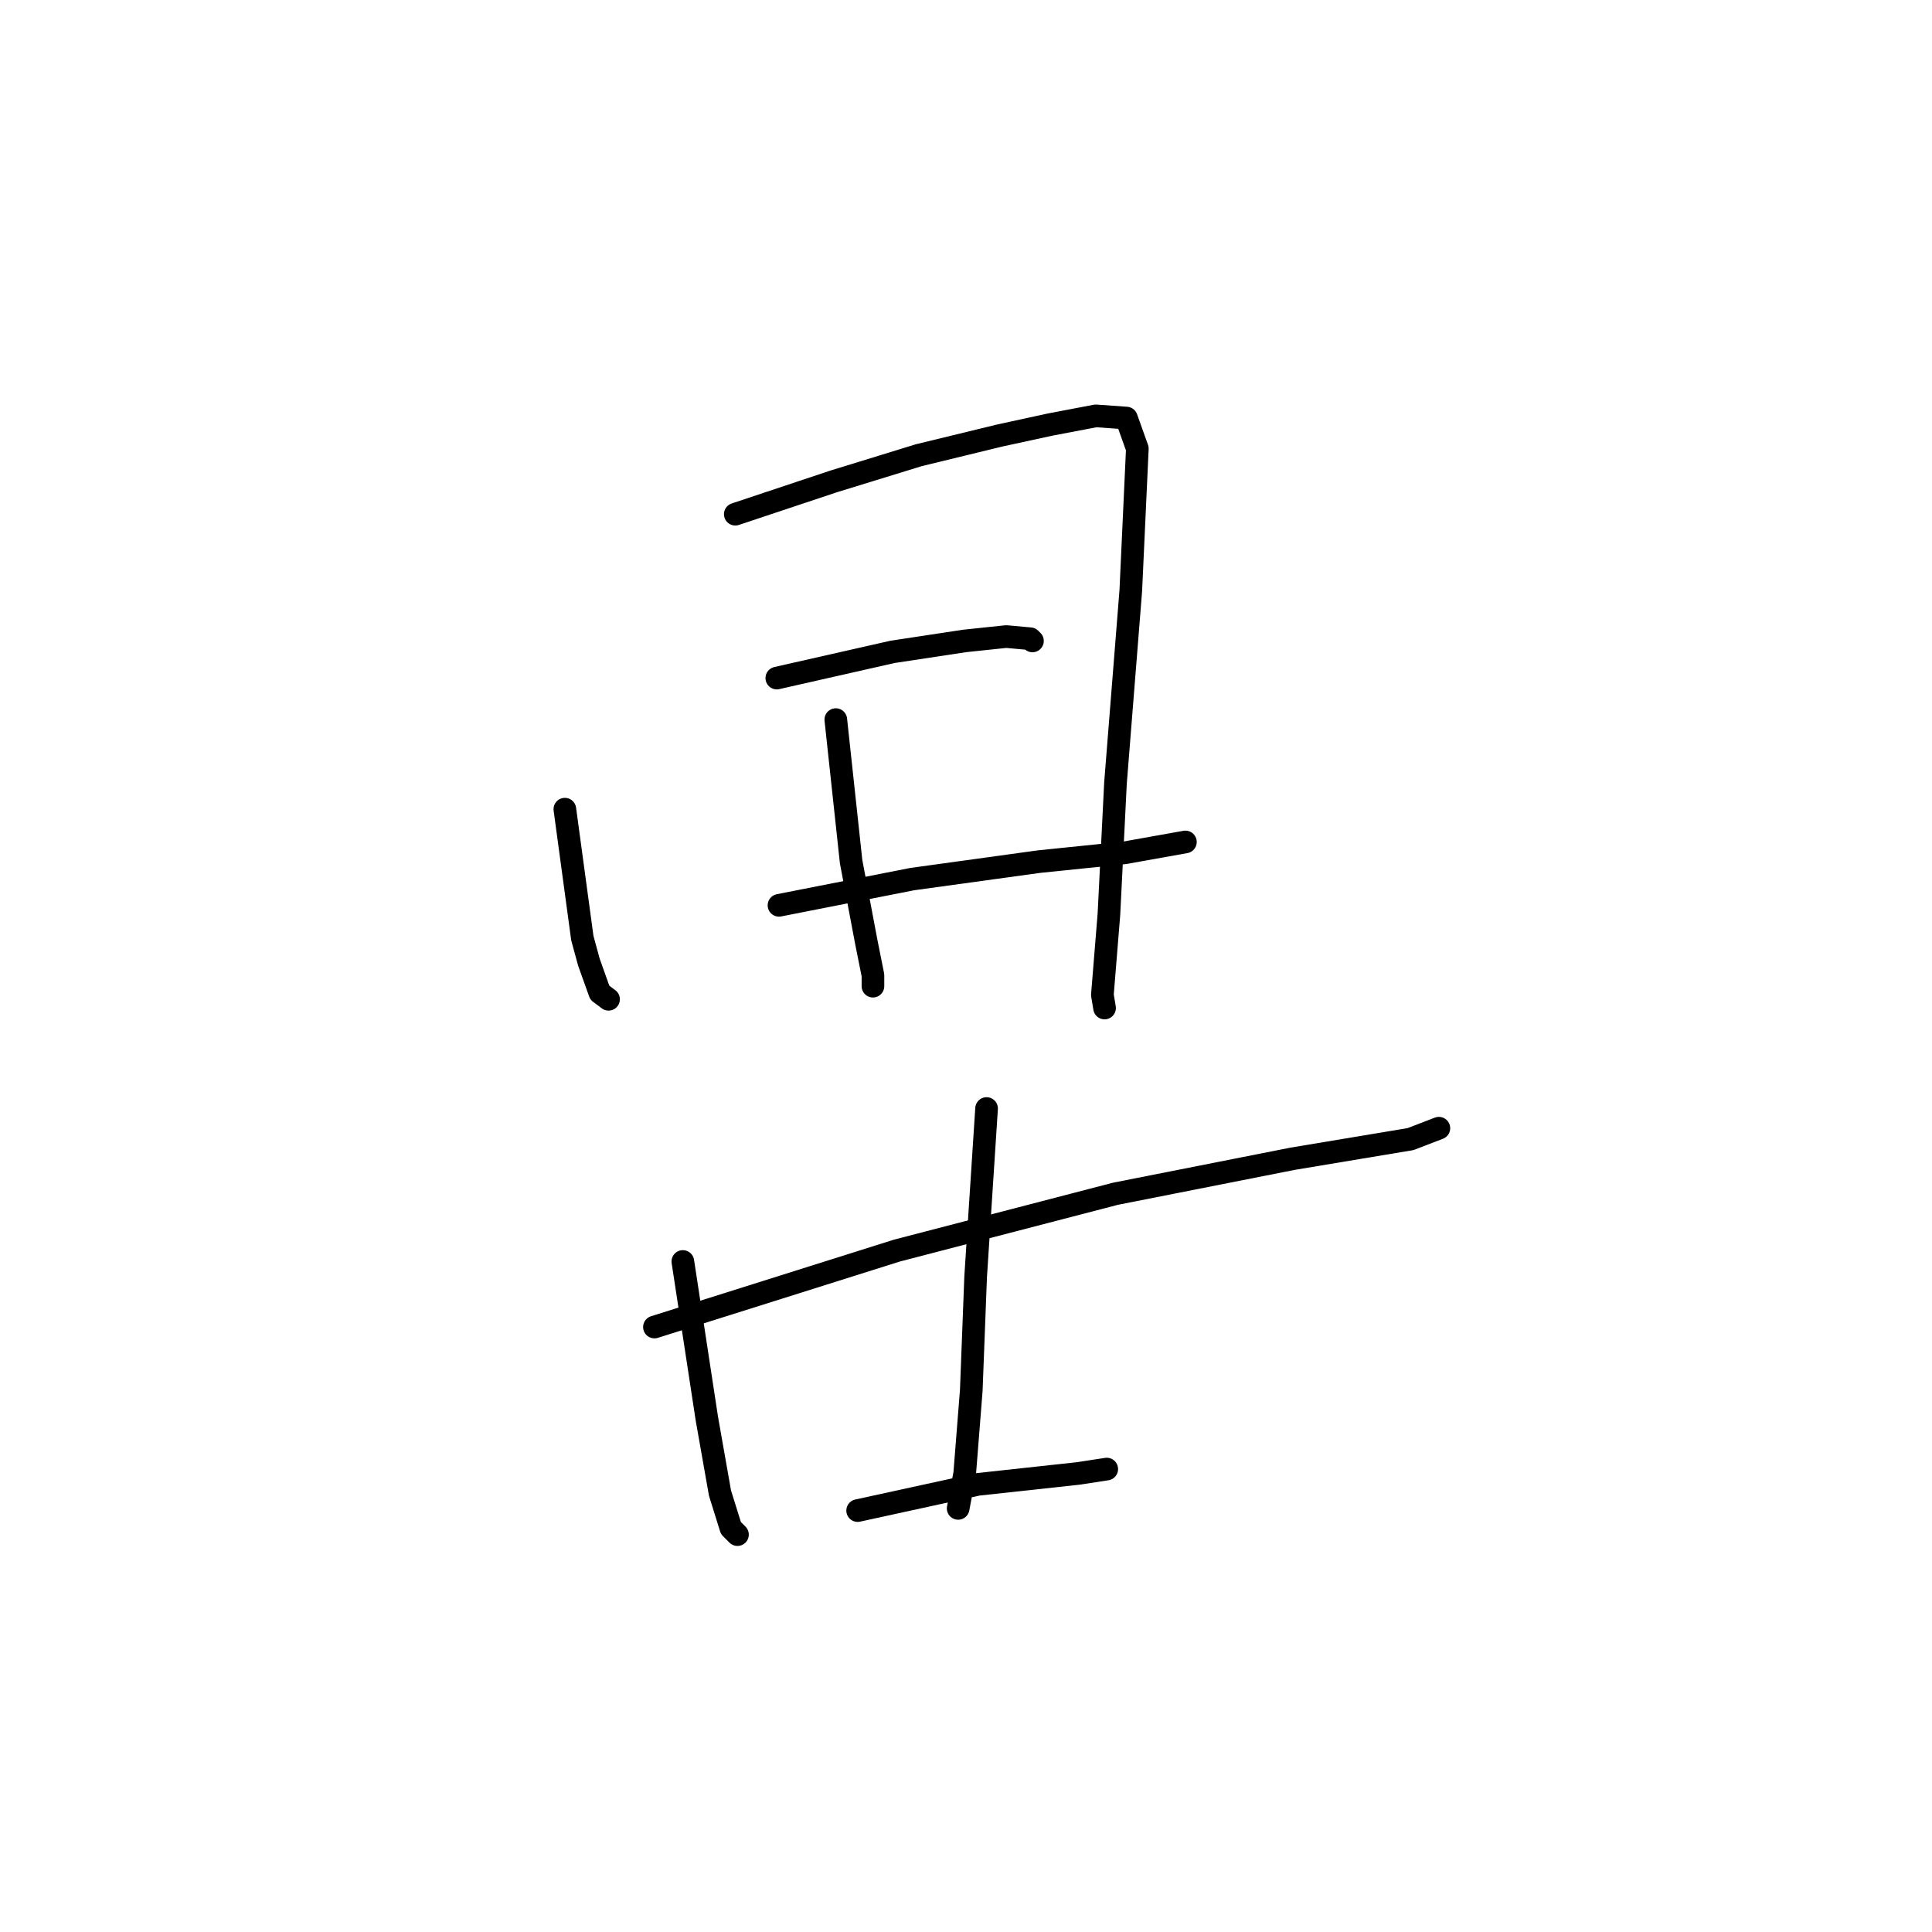 <?xml version="1.0" standalone="no"?>
    <svg width="256" height="256" xmlns="http://www.w3.org/2000/svg" version="1.1">
    <polyline stroke="black" stroke-width="3" stroke-linecap="round" fill="transparent" stroke-linejoin="round" points="74.846 107.22 77.162 124.303 78.031 127.488 79.479 131.541 80.637 132.41 80.637 132.41 " />
        <polyline stroke="black" stroke-width="3" stroke-linecap="round" fill="transparent" stroke-linejoin="round" points="97.43 68.134 106.116 65.238 110.458 63.791 121.75 60.316 132.463 57.71 139.122 56.263 145.202 55.105 149.256 55.394 150.703 59.448 149.835 78.267 147.808 103.746 146.94 121.118 146.071 131.831 146.36 133.568 146.36 133.568 " />
        <polyline stroke="black" stroke-width="3" stroke-linecap="round" fill="transparent" stroke-linejoin="round" points="110.748 95.35 112.775 114.169 114.801 124.882 115.67 129.225 115.67 130.672 115.67 130.672 " />
        <polyline stroke="black" stroke-width="3" stroke-linecap="round" fill="transparent" stroke-linejoin="round" points="102.931 89.848 118.276 86.374 127.83 84.926 133.332 84.347 136.516 84.637 136.806 84.926 136.806 84.926 " />
        <polyline stroke="black" stroke-width="3" stroke-linecap="round" fill="transparent" stroke-linejoin="round" points="103.22 119.96 120.882 116.485 137.675 114.169 148.966 113.011 157.073 111.563 157.073 111.563 " />
        <polyline stroke="black" stroke-width="3" stroke-linecap="round" fill="transparent" stroke-linejoin="round" points="86.717 175.839 118.855 165.706 147.808 158.178 171.26 153.545 186.895 150.94 190.659 149.492 190.659 149.492 " />
        <polyline stroke="black" stroke-width="3" stroke-linecap="round" fill="transparent" stroke-linejoin="round" points="90.481 167.154 93.666 188 95.403 197.844 96.85 202.476 97.719 203.345 97.719 203.345 " />
        <polyline stroke="black" stroke-width="3" stroke-linecap="round" fill="transparent" stroke-linejoin="round" points="130.726 146.886 129.278 169.18 128.699 184.236 127.83 195.238 126.962 199.871 126.962 199.871 " />
        <polyline stroke="black" stroke-width="3" stroke-linecap="round" fill="transparent" stroke-linejoin="round" points="113.643 200.16 129.568 196.686 142.886 195.238 146.65 194.659 146.65 194.659 " />
        </svg>